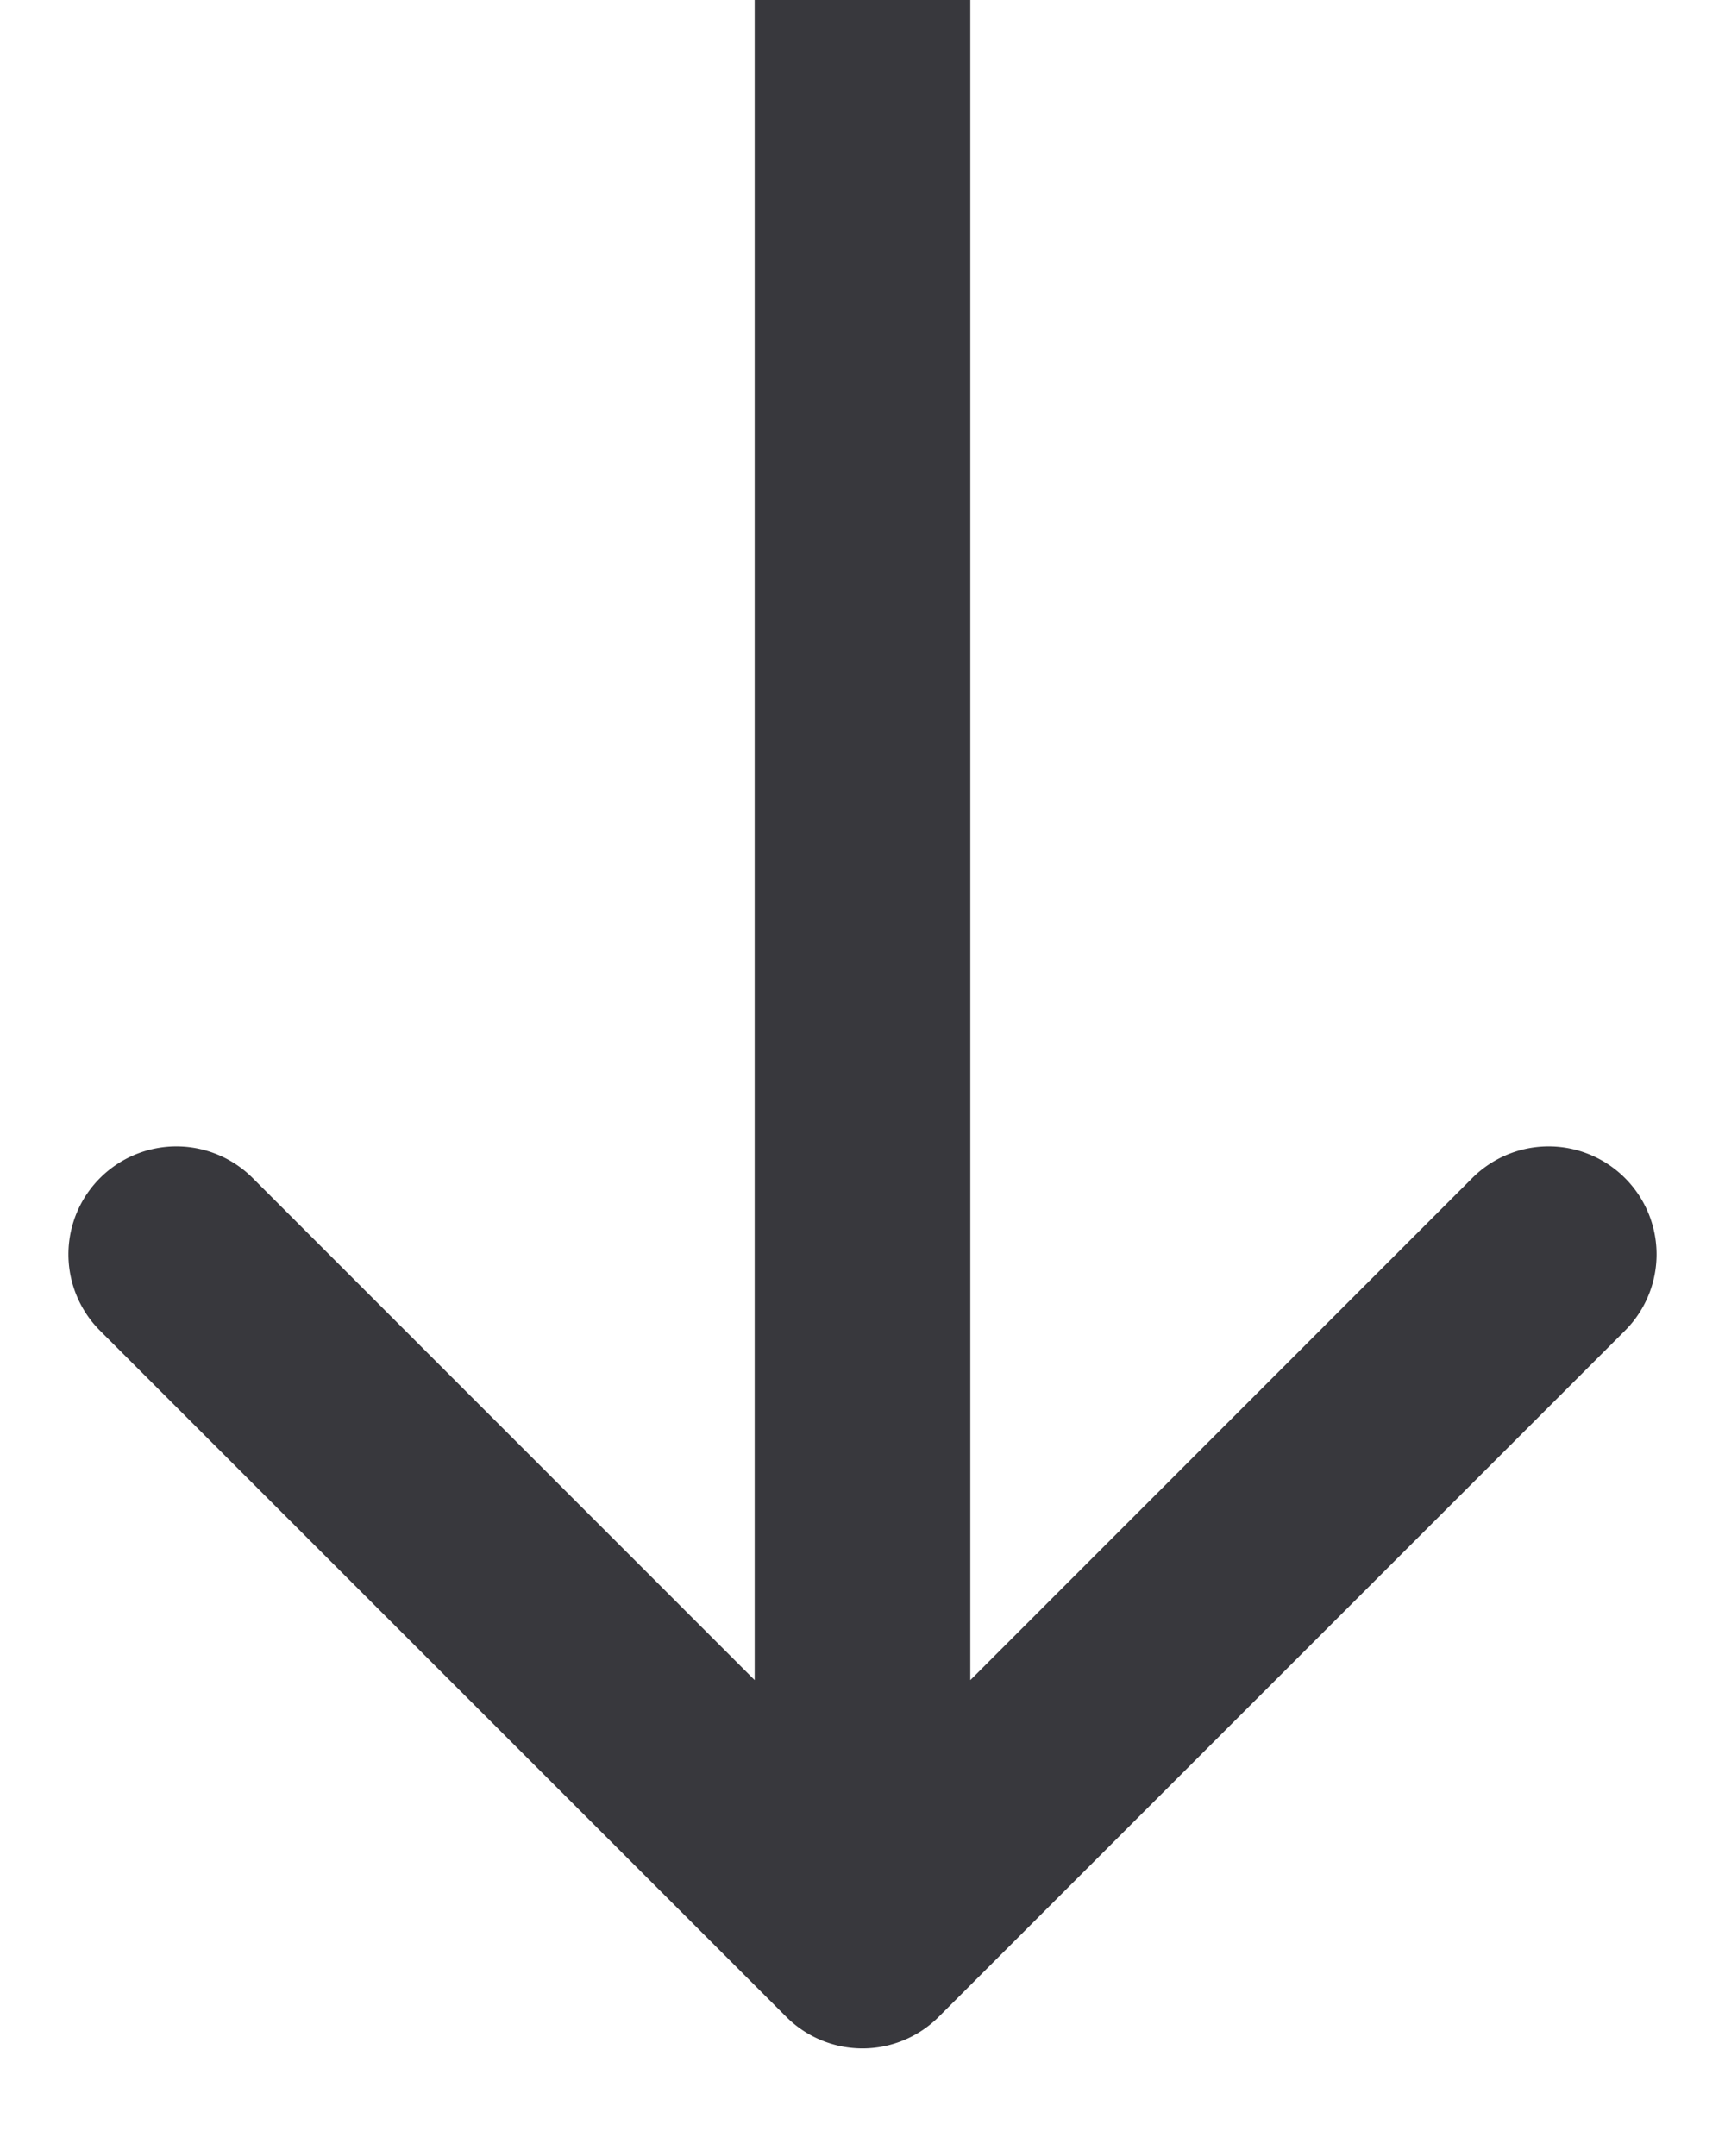 <svg width="8" height="10" fill="none" xmlns="http://www.w3.org/2000/svg"><path d="M3.646 9.354a.5.5 0 0 0 .708 0l3.182-3.182a.5.5 0 1 0-.708-.708L4 8.293 1.172 5.464a.5.5 0 1 0-.708.708l3.182 3.182zM3.5 0v9h1V0h-1z" fill="#38383D"/></svg>